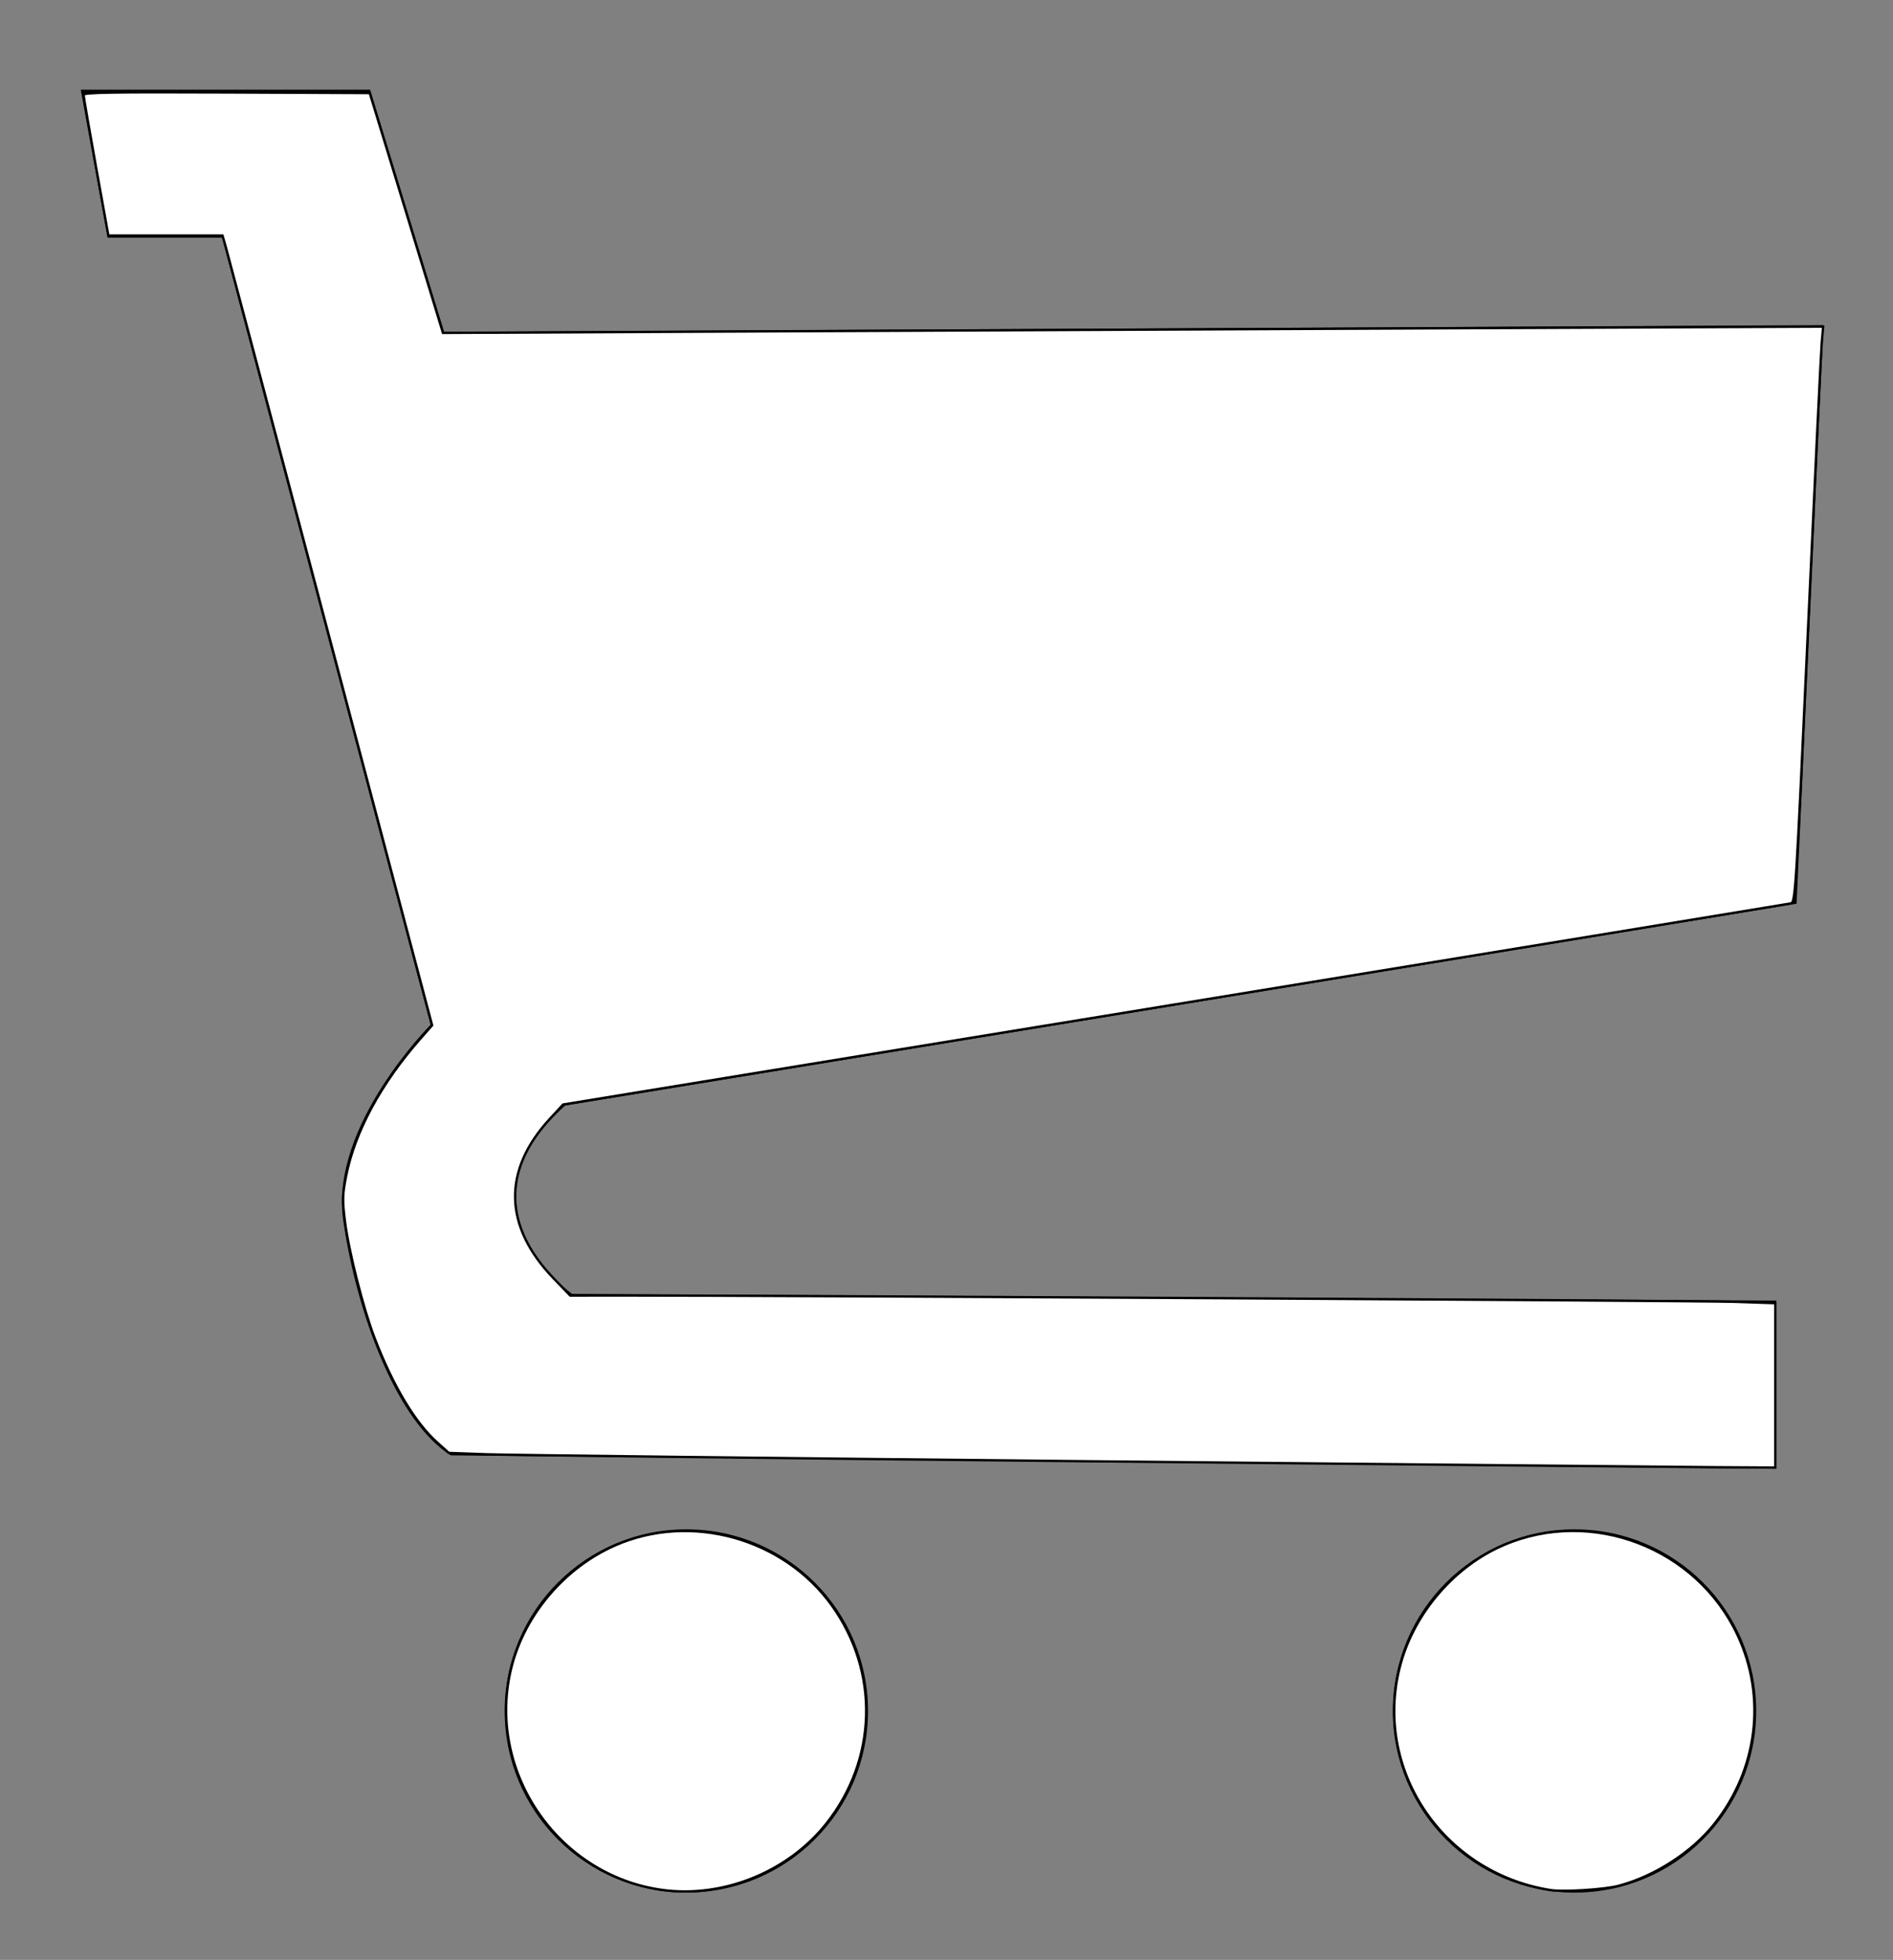 <?xml version="1.0" encoding="UTF-8" standalone="no"?>
<!-- Generator: Adobe Illustrator 16.0.0, SVG Export Plug-In . SVG Version: 6.00 Build 0)  -->

<svg
   version="1.1"
   id="cart"
   x="0px"
   y="0px"
   width="422px"
   height="437px"
   viewBox="0 0 422 437"
   enable-background="new 0 0 422 437"
   xml:space="preserve"
   sodipodi:docname="panier2.svg"
   inkscape:version="1.1.1 (3bf5ae0d25, 2021-09-20)"
   xmlns:inkscape="http://www.inkscape.org/namespaces/inkscape"
   xmlns:sodipodi="http://sodipodi.sourceforge.net/DTD/sodipodi-0.dtd"
   xmlns="http://www.w3.org/2000/svg"
   xmlns:svg="http://www.w3.org/2000/svg"
   xmlns:rdf="http://www.w3.org/1999/02/22-rdf-syntax-ns#"
   xmlns:dc="http://purl.org/dc/elements/1.1/"
   xmlns:x="adobe:ns:meta/"
   xmlns:xmpRights="http://ns.adobe.com/xap/1.0/rights/"
   xmlns:xmp="http://ns.adobe.com/xap/1.0/"
   xmlns:xmpGImg="http://ns.adobe.com/xap/1.0/g/img/"
   xmlns:xmpTPg="http://ns.adobe.com/xap/1.0/t/pg/"
   xmlns:stDim="http://ns.adobe.com/xap/1.0/sType/Dimensions#"
   xmlns:xmpG="http://ns.adobe.com/xap/1.0/g/"
   xmlns:xmpMM="http://ns.adobe.com/xap/1.0/mm/"
   xmlns:stRef="http://ns.adobe.com/xap/1.0/sType/ResourceRef#"
   xmlns:stEvt="http://ns.adobe.com/xap/1.0/sType/ResourceEvent#"><rect x="0" y="0" width="422" height="437" fill="#808080" stroke="none"/><defs
   id="defs9" /><sodipodi:namedview
   id="namedview7"
   pagecolor="#ffffff"
   fill="000000"
   bordercolor="#666666"
   borderopacity="1.0"
   inkscape:pageshadow="2"
   inkscape:pageopacity="0.0"
   inkscape:pagecheckerboard="0"
   showgrid="false"
   inkscape:zoom="1.9038902"
   inkscape:cx="210.88401"
   inkscape:cy="92.704928"
   inkscape:window-width="1920"
   inkscape:window-height="1017"
   inkscape:window-x="-8"
   inkscape:window-y="-8"
   inkscape:window-maximized="1"
   inkscape:current-layer="cart" />
<path
   fill-rule="evenodd"
   clip-rule="evenodd"
   d="M400.5,201.5l-274.5,45c-25.5,22.5,1.504,42,1.504,42L396,290v37.5l-295.5-3  c-12-7.5-20.992-31.5-24-52.5c-3-21,19.5-43.5,19.5-43.5L49.508,53H24l-6-33h64.504L99,74l307.5-1.5L400.5,201.5z M153,341  c22.367,0,40.5,18.129,40.5,40.5c0,22.367-18.133,40.5-40.5,40.5c-22.371,0-40.496-18.133-40.496-40.5  C112.504,359.129,130.629,341,153,341z M351,341c22.375,0,40.5,18.129,40.5,40.5c0,22.367-18.125,40.5-40.5,40.5  c-22.363,0-40.5-18.133-40.5-40.5C310.5,359.129,328.637,341,351,341z"
   id="path4" />
<path
   style="fill:#ffffff;stroke:#000000;stroke-width:0.525"
   d="m 243.186,325.824 c -69.332,-0.687 -129.901,-1.388 -134.599,-1.556 l -8.541,-0.307 -2.643,-2.377 c -4.918,-4.422 -9.834,-12.65 -13.923,-23.306 -2.509,-6.538 -5.766,-19.395 -6.588,-26.005 -0.583,-4.688 -0.553,-5.868 0.252,-9.98 1.941,-9.917 7.739,-20.657 16.588,-30.729 l 2.597,-2.956 -22.575,-85.285 C 61.338,96.417 50.825,56.798 50.393,55.282 L 49.606,52.524 36.883,52.524 24.161,52.523 21.393,37.16 c -1.522,-8.45 -2.763,-15.66 -2.758,-16.024 0.008,-0.525 6.566,-0.633 31.901,-0.525 l 31.891,0.135 8.159,26.74 8.159,26.74 72.221,-0.346 c 39.721,-0.19 108.95,-0.503 153.841,-0.696 l 81.62,-0.35 -0.316,3.632 c -0.174,1.998 -1.561,30.881 -3.082,64.185 -2.708,59.274 -2.789,60.558 -3.831,60.788 -0.586,0.129 -62.4,10.27 -137.365,22.535 l -136.3,22.3 -2.889,3.125 c -10.683,11.557 -10.406,24.043 0.792,35.662 l 3.681,3.819 11.289,-0.012 c 32.308,-0.034 240.533,1.139 248.303,1.398 l 9.06,0.302 v 18.327 18.327 l -13.262,-0.076 c -7.294,-0.042 -69.988,-0.638 -139.32,-1.325 z"
   id="path85" /><path
   style="fill:#ffffff;stroke:#000000;stroke-width:0.525"
   d="m 147.593,421.393 c -23.49,-3.249 -39.412,-26.881 -33.542,-49.785 2.995,-11.687 11.87,-22.093 23.037,-27.012 16.864,-7.429 37.613,-1.667 48.4,13.44 10.608,14.856 10.077,34.304 -1.328,48.637 -8.569,10.769 -23.035,16.592 -36.567,14.721 z"
   id="path124" /><path
   style="fill:#ffffff;stroke:#000000;stroke-width:0.525"
   d="m 345.608,421.427 c -24.266,-3.885 -39.771,-27.373 -33.346,-50.513 3.194,-11.504 12.095,-21.747 22.941,-26.4 19.651,-8.431 43.016,0.558 52.142,20.059 6.482,13.853 4.501,29.935 -5.191,42.132 -5.002,6.294 -13.269,11.636 -21.314,13.772 -3.183,0.845 -12.326,1.416 -15.232,0.95 z"
   id="path163" /></svg>
